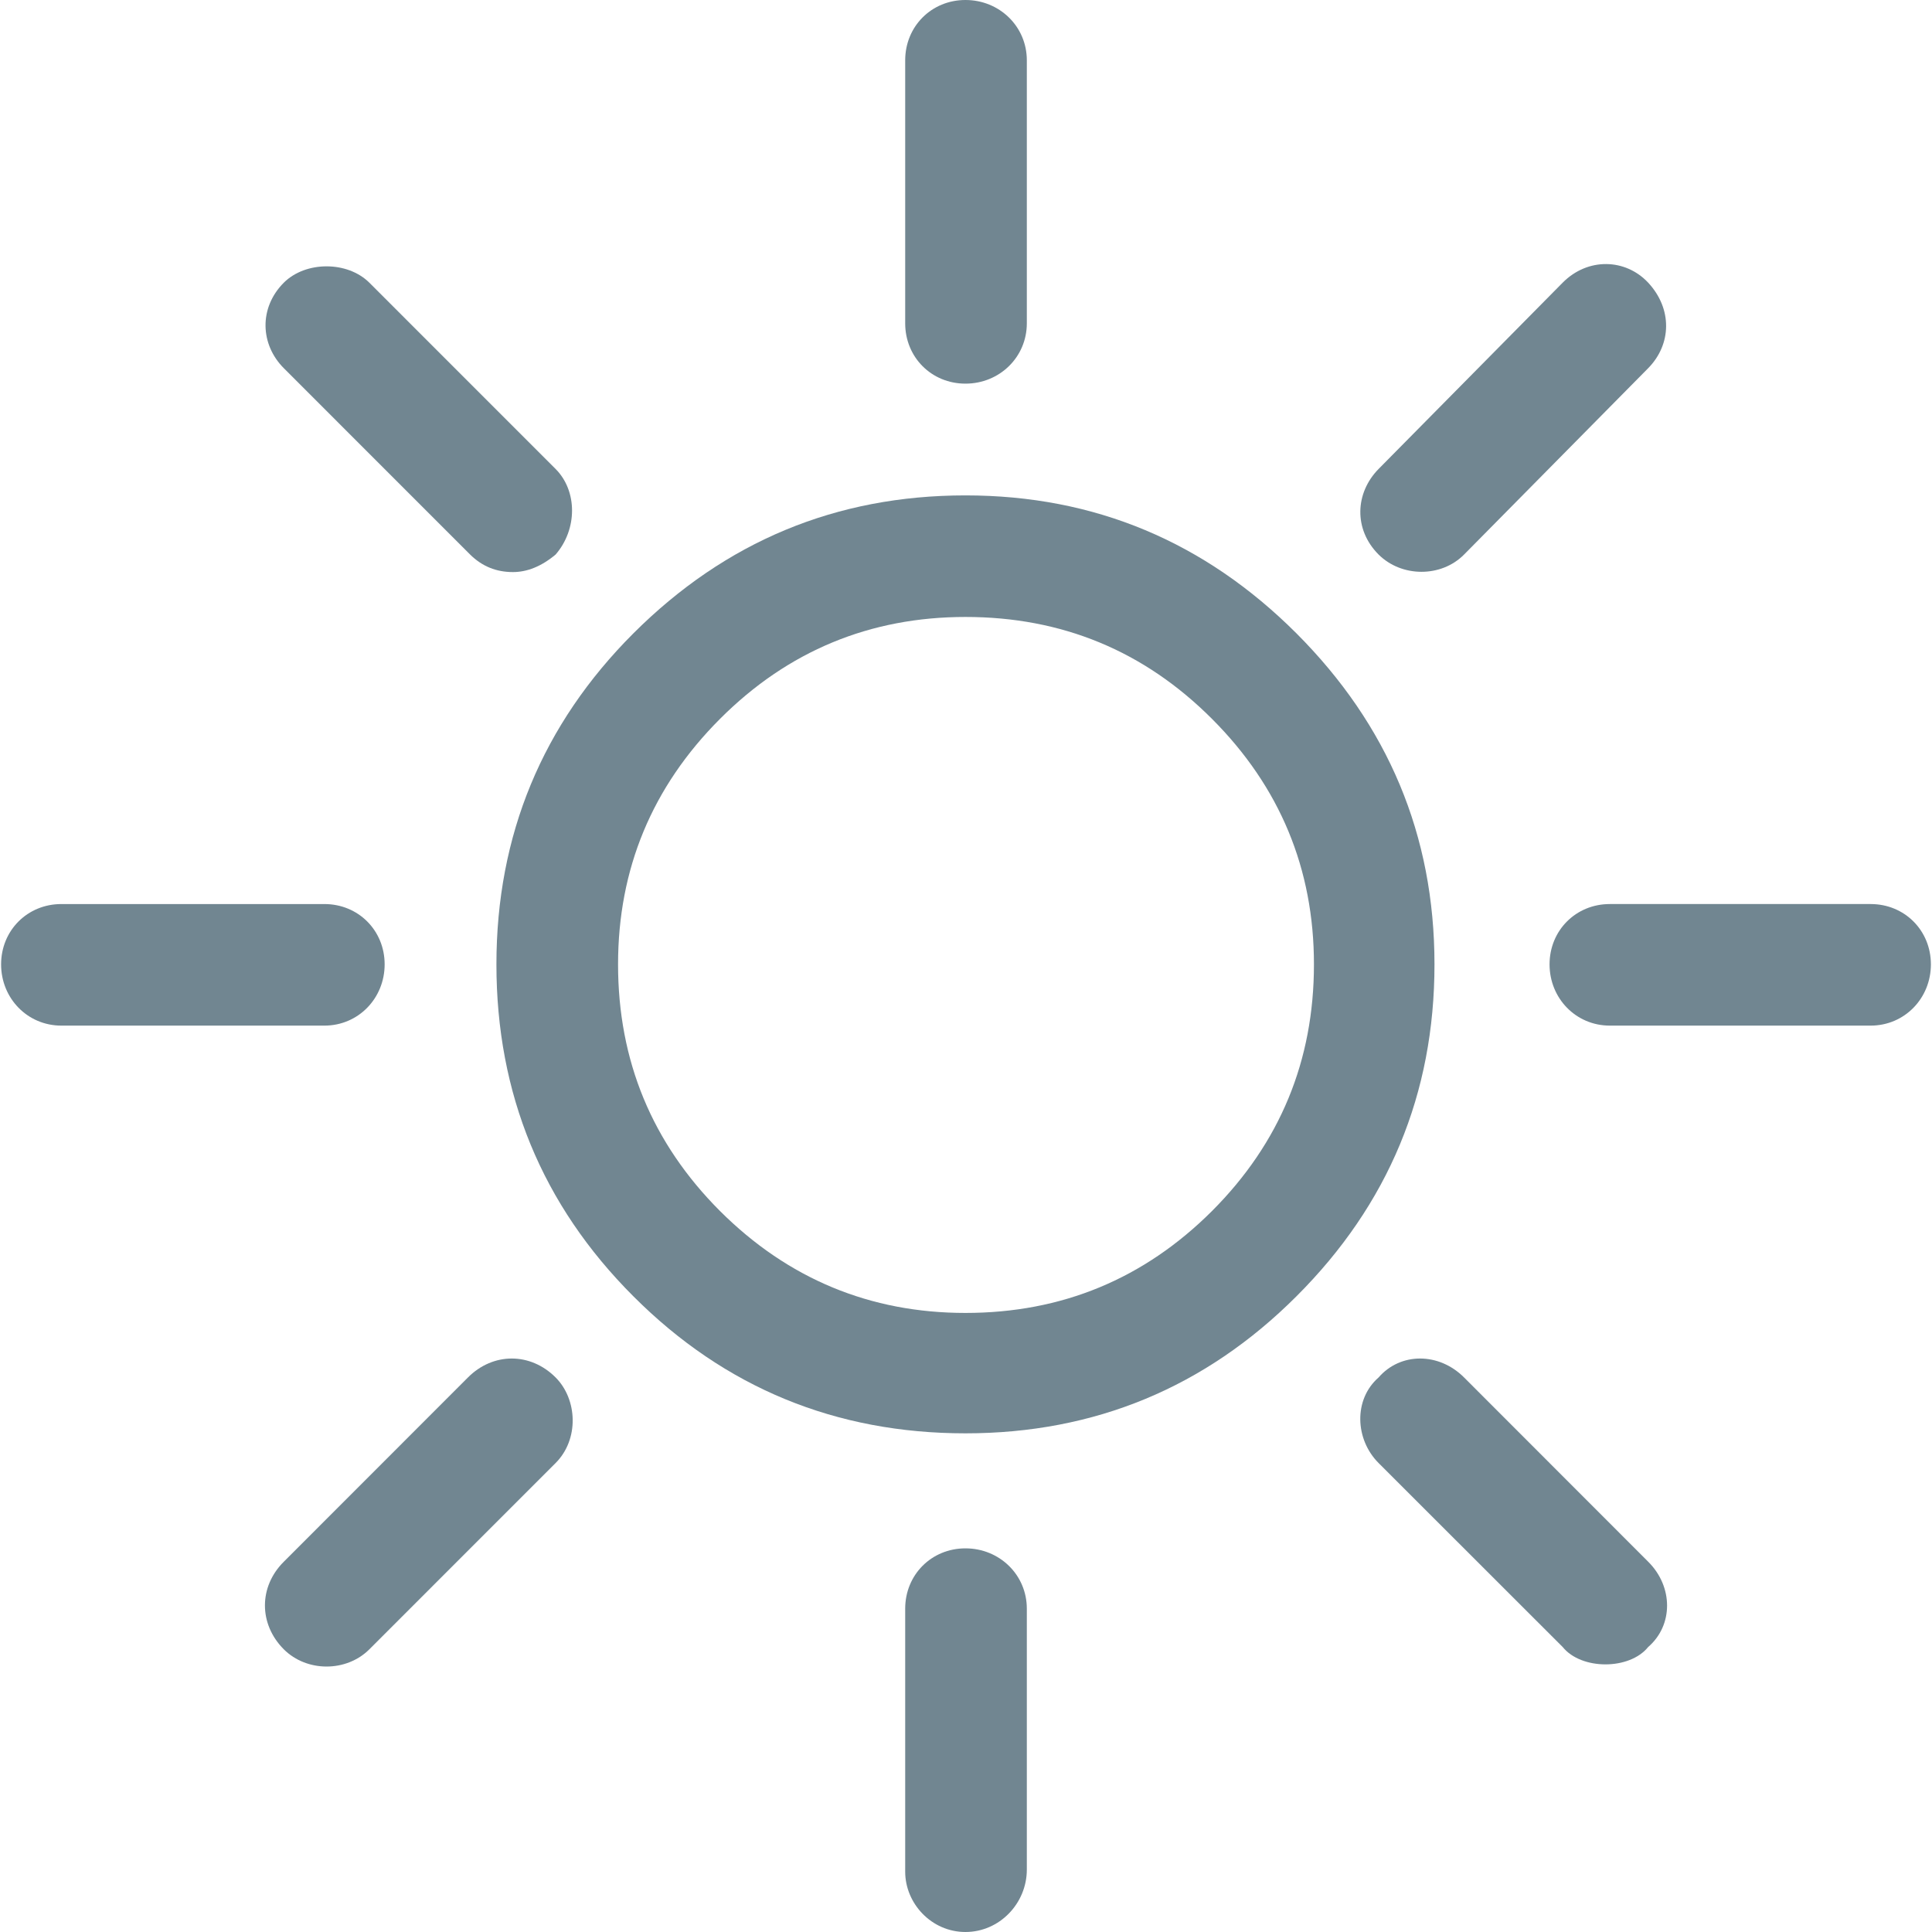 <?xml version="1.0" encoding="iso-8859-1"?>
<!-- Generator: Adobe Illustrator 16.0.0, SVG Export Plug-In . SVG Version: 6.00 Build 0)  -->
<!DOCTYPE svg PUBLIC "-//W3C//DTD SVG 1.1//EN" "http://www.w3.org/Graphics/SVG/1.1/DTD/svg11.dtd">
<svg xmlns="http://www.w3.org/2000/svg" xmlns:xlink="http://www.w3.org/1999/xlink" version="1.1" id="Capa_1" x="0px" y="0px" width="512px" height="512px" viewBox="0 0 612.697 612.697" style="enable-background:new 0 0 612.697 612.697;" xml:space="preserve">
<g>
	<g>
		<path d="M593.235,286.701h-82.711c-10.773,0-19.113,8.378-19.113,19.128s8.34,19.425,19.113,19.425h82.711    c10.772,0,19.113-8.675,19.113-19.425S604.008,286.701,593.235,286.701z" fill="#718691"/>
		<path d="M464.305,175.861l58.378-59.09c7.451-7.562,7.726-18.832,0-27.136c-7.229-7.71-19.157-8.007-27.105,0l-58.386,59.09    c-7.443,7.562-7.992,19.128,0,27.135C444.494,183.127,457.047,183.201,464.305,175.861z" fill="#718691"/>
		<path d="M464.305,436.836c-7.999-8.007-20.158-8.007-27.113,0c-7.992,6.969-7.488,19.647,0,27.136l58.386,58.348    c5.909,7.34,21.204,7.34,27.105,0c8-6.895,7.993-19.128,0-27.061L464.305,436.836z" fill="#718691"/>
		<path d="M306.178,121.665c10.773,0,19.461-8.378,19.461-19.128V19.128C325.64,8.378,316.951,0,306.178,0    s-19.114,8.378-19.114,19.128v83.408C287.064,113.287,295.405,121.665,306.178,121.665z" fill="#718691"/>
		<path d="M306.178,491.032c-10.773,0-19.114,8.378-19.114,19.129v83.408c0,10.083,8.341,19.128,19.114,19.128    s19.461-9.045,19.461-19.796v-82.74C325.64,499.41,316.951,491.032,306.178,491.032z" fill="#718691"/>
		<path d="M411.132,200.847c-29.02-28.989-63.946-43.743-104.954-43.743c-41.015,0-76.113,14.605-105.302,43.743    c-28.848,28.841-43.446,63.983-43.446,104.983s14.428,76.291,43.446,105.28c29.019,29.062,64.287,43.446,105.302,43.446    c41.007,0,76.105-14.605,104.954-43.446c29.188-29.138,43.787-64.28,43.787-105.28S440.15,229.91,411.132,200.847z     M384.366,384.048c-21.545,21.501-47.605,32.325-78.188,32.325c-30.234,0-56.302-10.824-77.848-32.325    c-21.545-21.575-32.325-47.672-32.325-78.218c0-30.25,10.78-56.272,32.325-77.848c21.545-21.575,47.613-32.325,77.848-32.325    c30.583,0,56.643,10.75,78.188,32.325c21.553,21.575,32.326,47.598,32.326,77.848    C416.692,336.376,405.919,362.473,384.366,384.048z" fill="#718691"/>
		<path d="M149.089,175.861c3.826,3.781,8.341,5.561,13.56,5.561c4.515,0,9.03-1.779,13.553-5.561    c6.947-8.007,6.947-20.166,0-27.135l-59.083-59.09c-6.947-6.895-20.159-6.895-27.106,0c-7.992,8.007-7.488,19.647,0,27.136    L149.089,175.861z" fill="#718691"/>
		<path d="M148.4,436.836l-58.386,58.423c-7.992,7.933-7.992,19.795,0,27.803c7.295,7.266,19.811,7.266,27.106,0l59.083-59.09    c7.488-7.488,6.947-20.167,0-27.136C168.21,428.829,156.392,428.829,148.4,436.836z" fill="#718691"/>
		<path d="M121.983,305.83c0-10.75-8.341-19.128-19.113-19.128H19.462c-10.772,0-19.113,8.378-19.113,19.128    s8.341,19.425,19.113,19.425h83.408C113.643,325.255,121.983,316.58,121.983,305.83z" fill="#718691"/>
	</g>
</g>
<g>
</g>
<g>
</g>
<g>
</g>
<g>
</g>
<g>
</g>
<g>
</g>
<g>
</g>
<g>
</g>
<g>
</g>
<g>
</g>
<g>
</g>
<g>
</g>
<g>
</g>
<g>
</g>
<g>
</g>
</svg>
